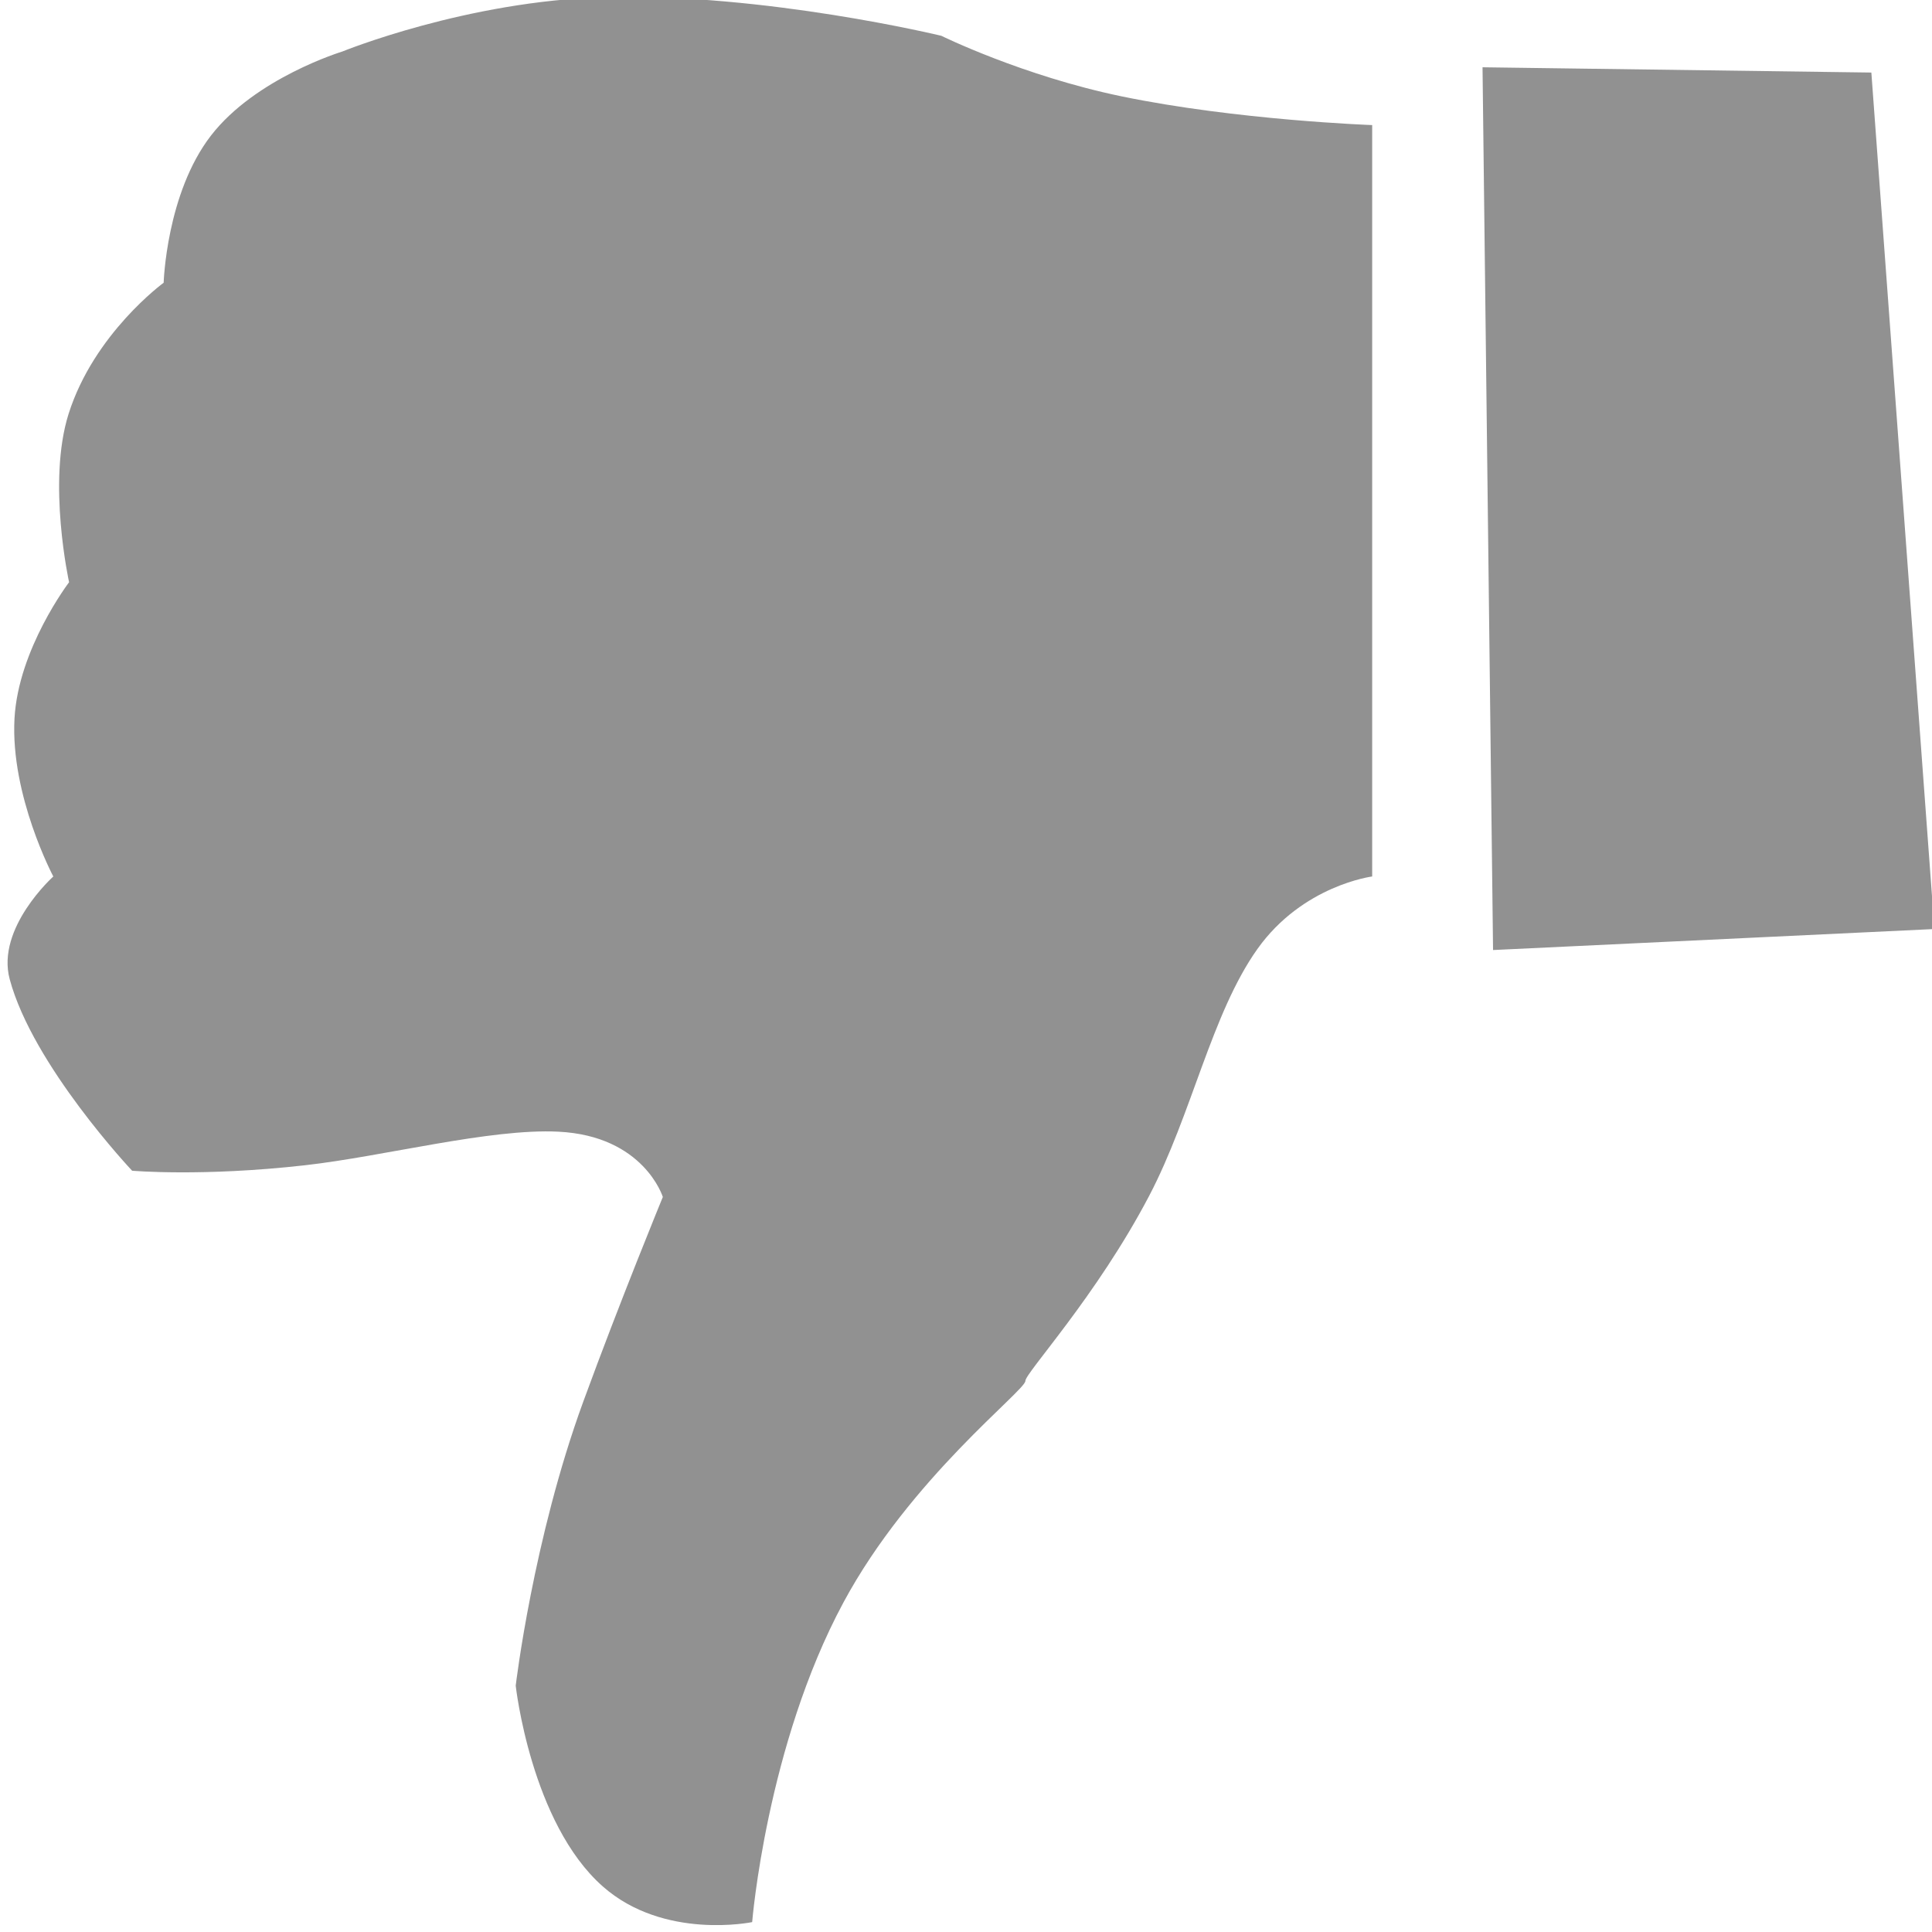 <?xml version="1.0" encoding="iso-8859-1"?>
<!DOCTYPE svg PUBLIC "-//W3C//DTD SVG 1.1//EN" "http://www.w3.org/Graphics/SVG/1.1/DTD/svg11.dtd">
<svg 
 version="1.1" xmlns="http://www.w3.org/2000/svg" xmlns:xlink="http://www.w3.org/1999/xlink" x="0px" y="0px" width="512px"
	 height="512px" viewBox="0 0 512 512" style="enable-background:new 0 0 512 512;" xml:space="preserve"
><g id="afcae5a789ccd549f9c6e2a2f811530c"><g></g><g fill="#919191"><path style="display: inline; fill-rule: evenodd; clip-rule: evenodd;" d="M249.461,9.485c0,0-46.837-11.345-89.095-10.231
		c-36.722,0.964-69.651,14.403-69.651,14.403s-22.976,6.964-34.812,22.282C44.073,51.256,43.371,74.927,43.371,74.927
		s-18.468,13.456-25.2,34.773c-5.718,18.102,0.138,44.597,0.138,44.597s-13.481,17.661-14.47,36.17
		c-1.093,20.396,10.289,41.813,10.289,41.813s-15.197,13.622-11.561,27.21c6.13,22.873,32.446,50.765,32.446,50.765
		s18.534,1.631,45.794-1.446c21.069-2.376,49.044-9.799,67.17-8.9c22.681,1.121,27.681,17.303,27.681,17.303
		s-11.287,27.437-21.086,54.239c-13.326,36.443-17.902,75.273-17.902,75.273s4.019,36.395,23.083,53.209
		c16.215,14.31,39.578,9.449,39.578,9.449s3.794-46.775,24.169-84.674c17.736-32.987,48.237-56.159,48.237-58.752
		c0-2.136,18.846-22.415,32.813-49.061c11.308-21.583,16.535-48.313,28.665-65.383c12.014-16.905,30.427-19.232,30.427-19.232
		V33.147c0,0-35.895-1.288-66.463-7.622C270.992,20.09,249.461,9.485,249.461,9.485z M495.927,19.226L392.886,17.83l2.788,233.94
		l116.967-5.568L495.927,19.226z"></path></g></g></svg>